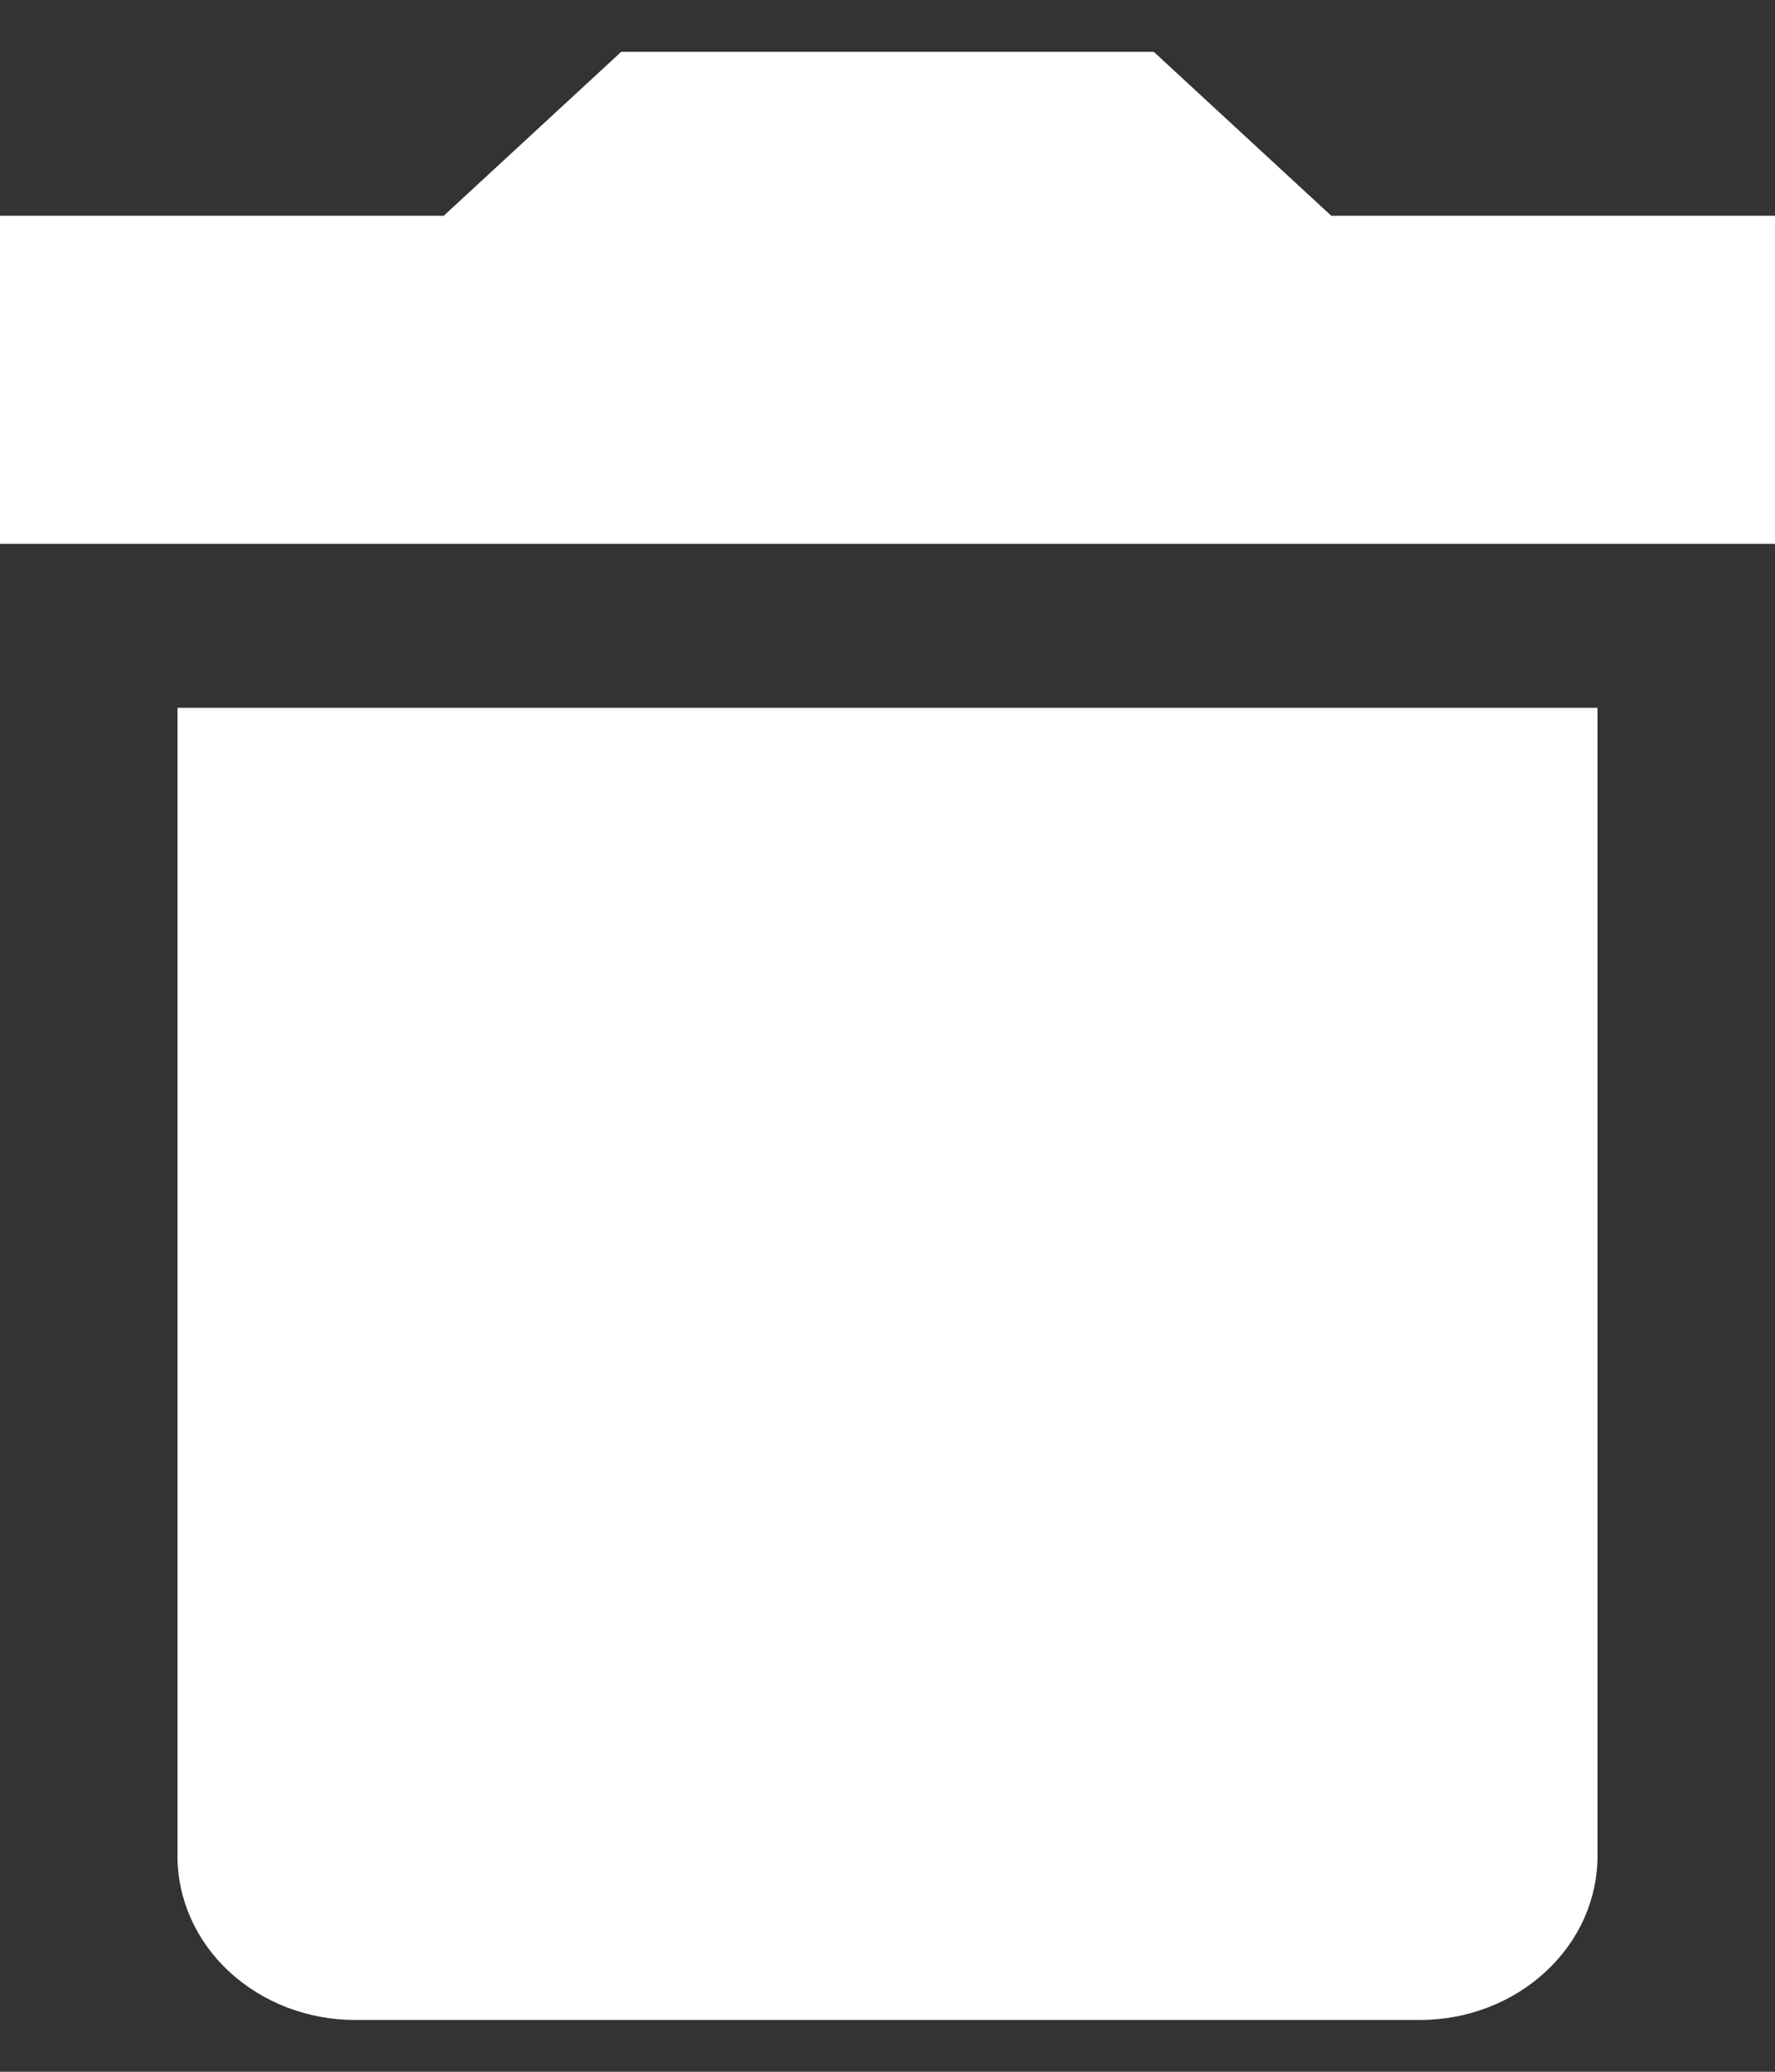<svg width="12" height="14" viewBox="0 0 12 14" fill="none" xmlns="http://www.w3.org/2000/svg">
<rect x="0" y="0" width="12" height="14" fill="#333333" stroke="none"/>
<path d="M10.8 4.783V12.542C10.8 12.836 10.674 13.117 10.448 13.325C10.223 13.533 9.918 13.65 9.6 13.65H2.4C2.082 13.65 1.777 13.533 1.551 13.325C1.326 13.117 1.2 12.836 1.2 12.542V4.783H10.8ZM7.8 0.35L9 1.458H12V3.675H0V1.458H3L4.2 0.35H7.8Z" fill="white"/>
</svg>
